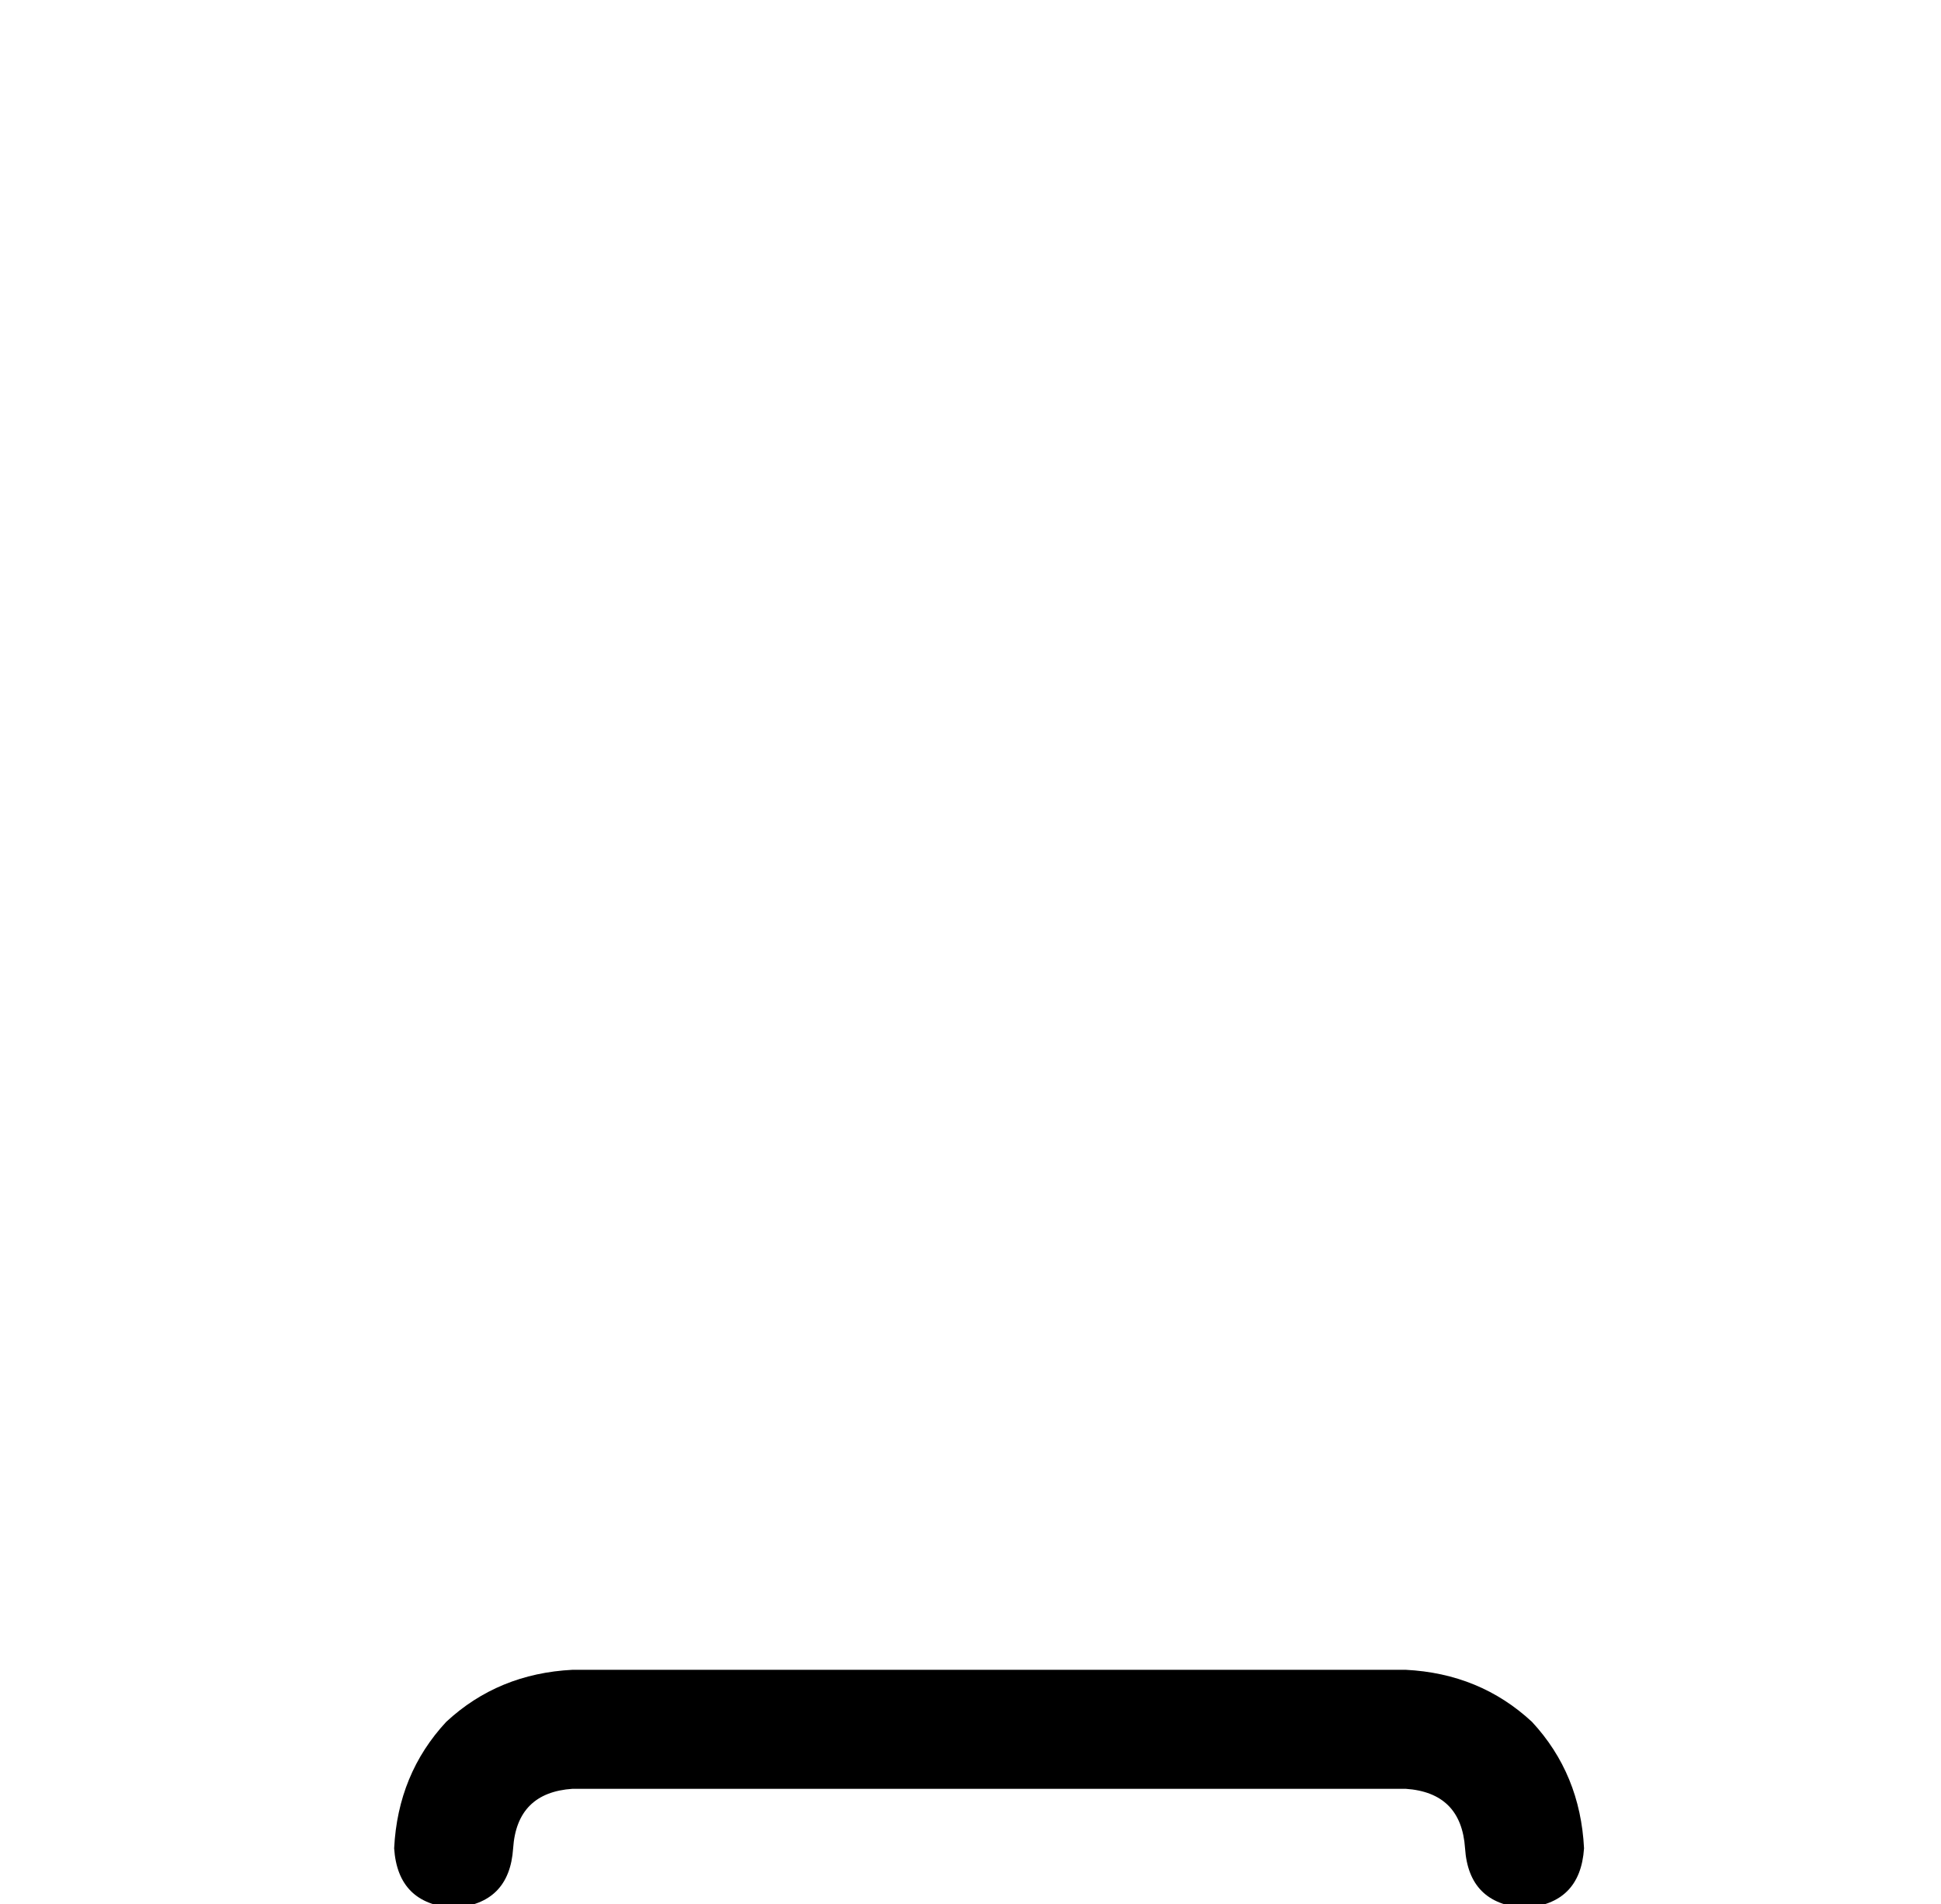 <?xml version="1.0" standalone="no"?>
<!DOCTYPE svg PUBLIC "-//W3C//DTD SVG 1.1//EN" "http://www.w3.org/Graphics/SVG/1.1/DTD/svg11.dtd" >
<svg xmlns="http://www.w3.org/2000/svg" xmlns:xlink="http://www.w3.org/1999/xlink" version="1.1" viewBox="-10 -40 522 512">
   <path fill="currentColor"
d="M144 441q-15 1 -16 16t-16 16q-15 -1 -16 -16q1 -20 14 -34q14 -13 34 -14h224v0q20 1 34 14q13 14 14 34q-1 15 -16 16q-15 -1 -16 -16t-16 -16h-224v0z" />
</svg>
